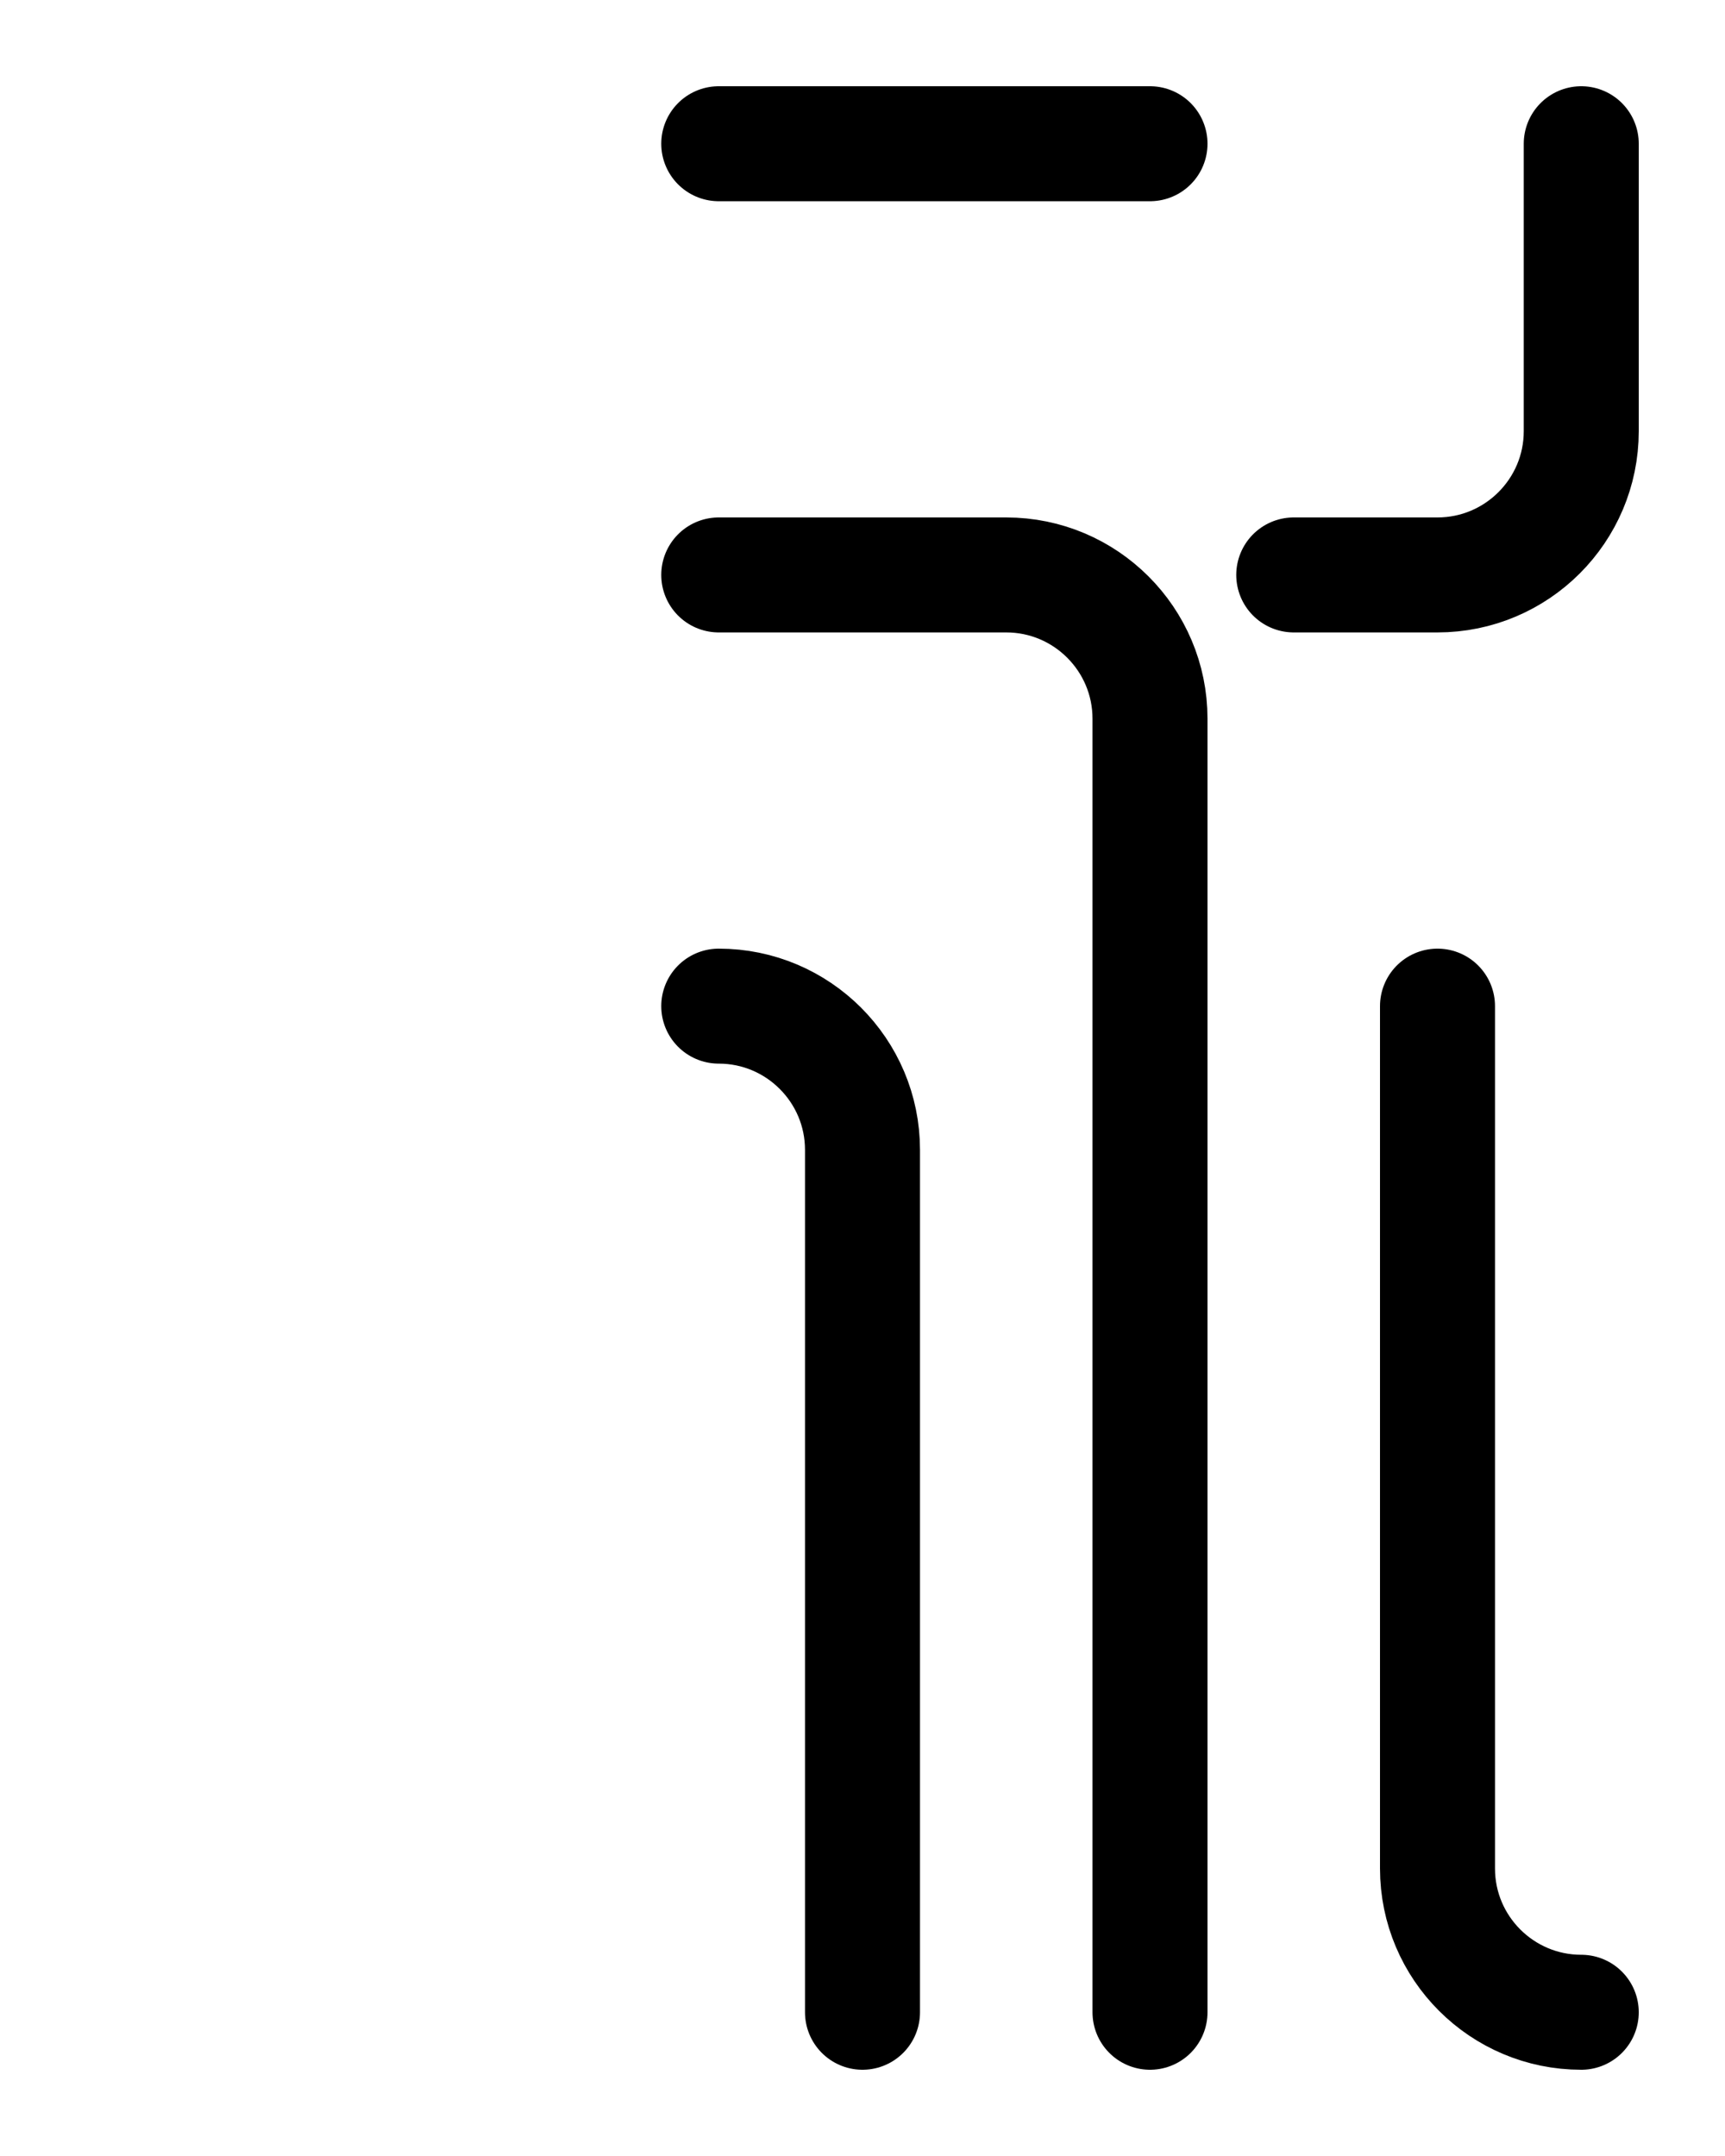 <?xml version="1.0" encoding="utf-8"?>
<!-- Generator: Adobe Illustrator 26.0.0, SVG Export Plug-In . SVG Version: 6.00 Build 0)  -->
<svg version="1.1" id="图层_1" xmlns="http://www.w3.org/2000/svg" xmlns:xlink="http://www.w3.org/1999/xlink" x="0px" y="0px"
	 viewBox="0 0 720 900" style="enable-background:new 0 0 720 900;" xml:space="preserve">
<style type="text/css">
	.st0{fill:none;stroke:#000000;stroke-width:48;stroke-linecap:round;stroke-linejoin:round;stroke-miterlimit:10;}
</style>
<line class="st0" x1="300" y1="60" x2="480" y2="60"/>
<path class="st0" d="M300,240h120c33.1,0,60,26.9,60,60v540"/>
<path class="st0" d="M540,240h60c33.1,0,60-26.9,60-60V60"/>
<path class="st0" d="M300,420c33.1,0,60,26.9,60,60v360"/>
<path class="st0" d="M660,840c-33.1,0-60-26.9-60-60V420"/>
</svg>
